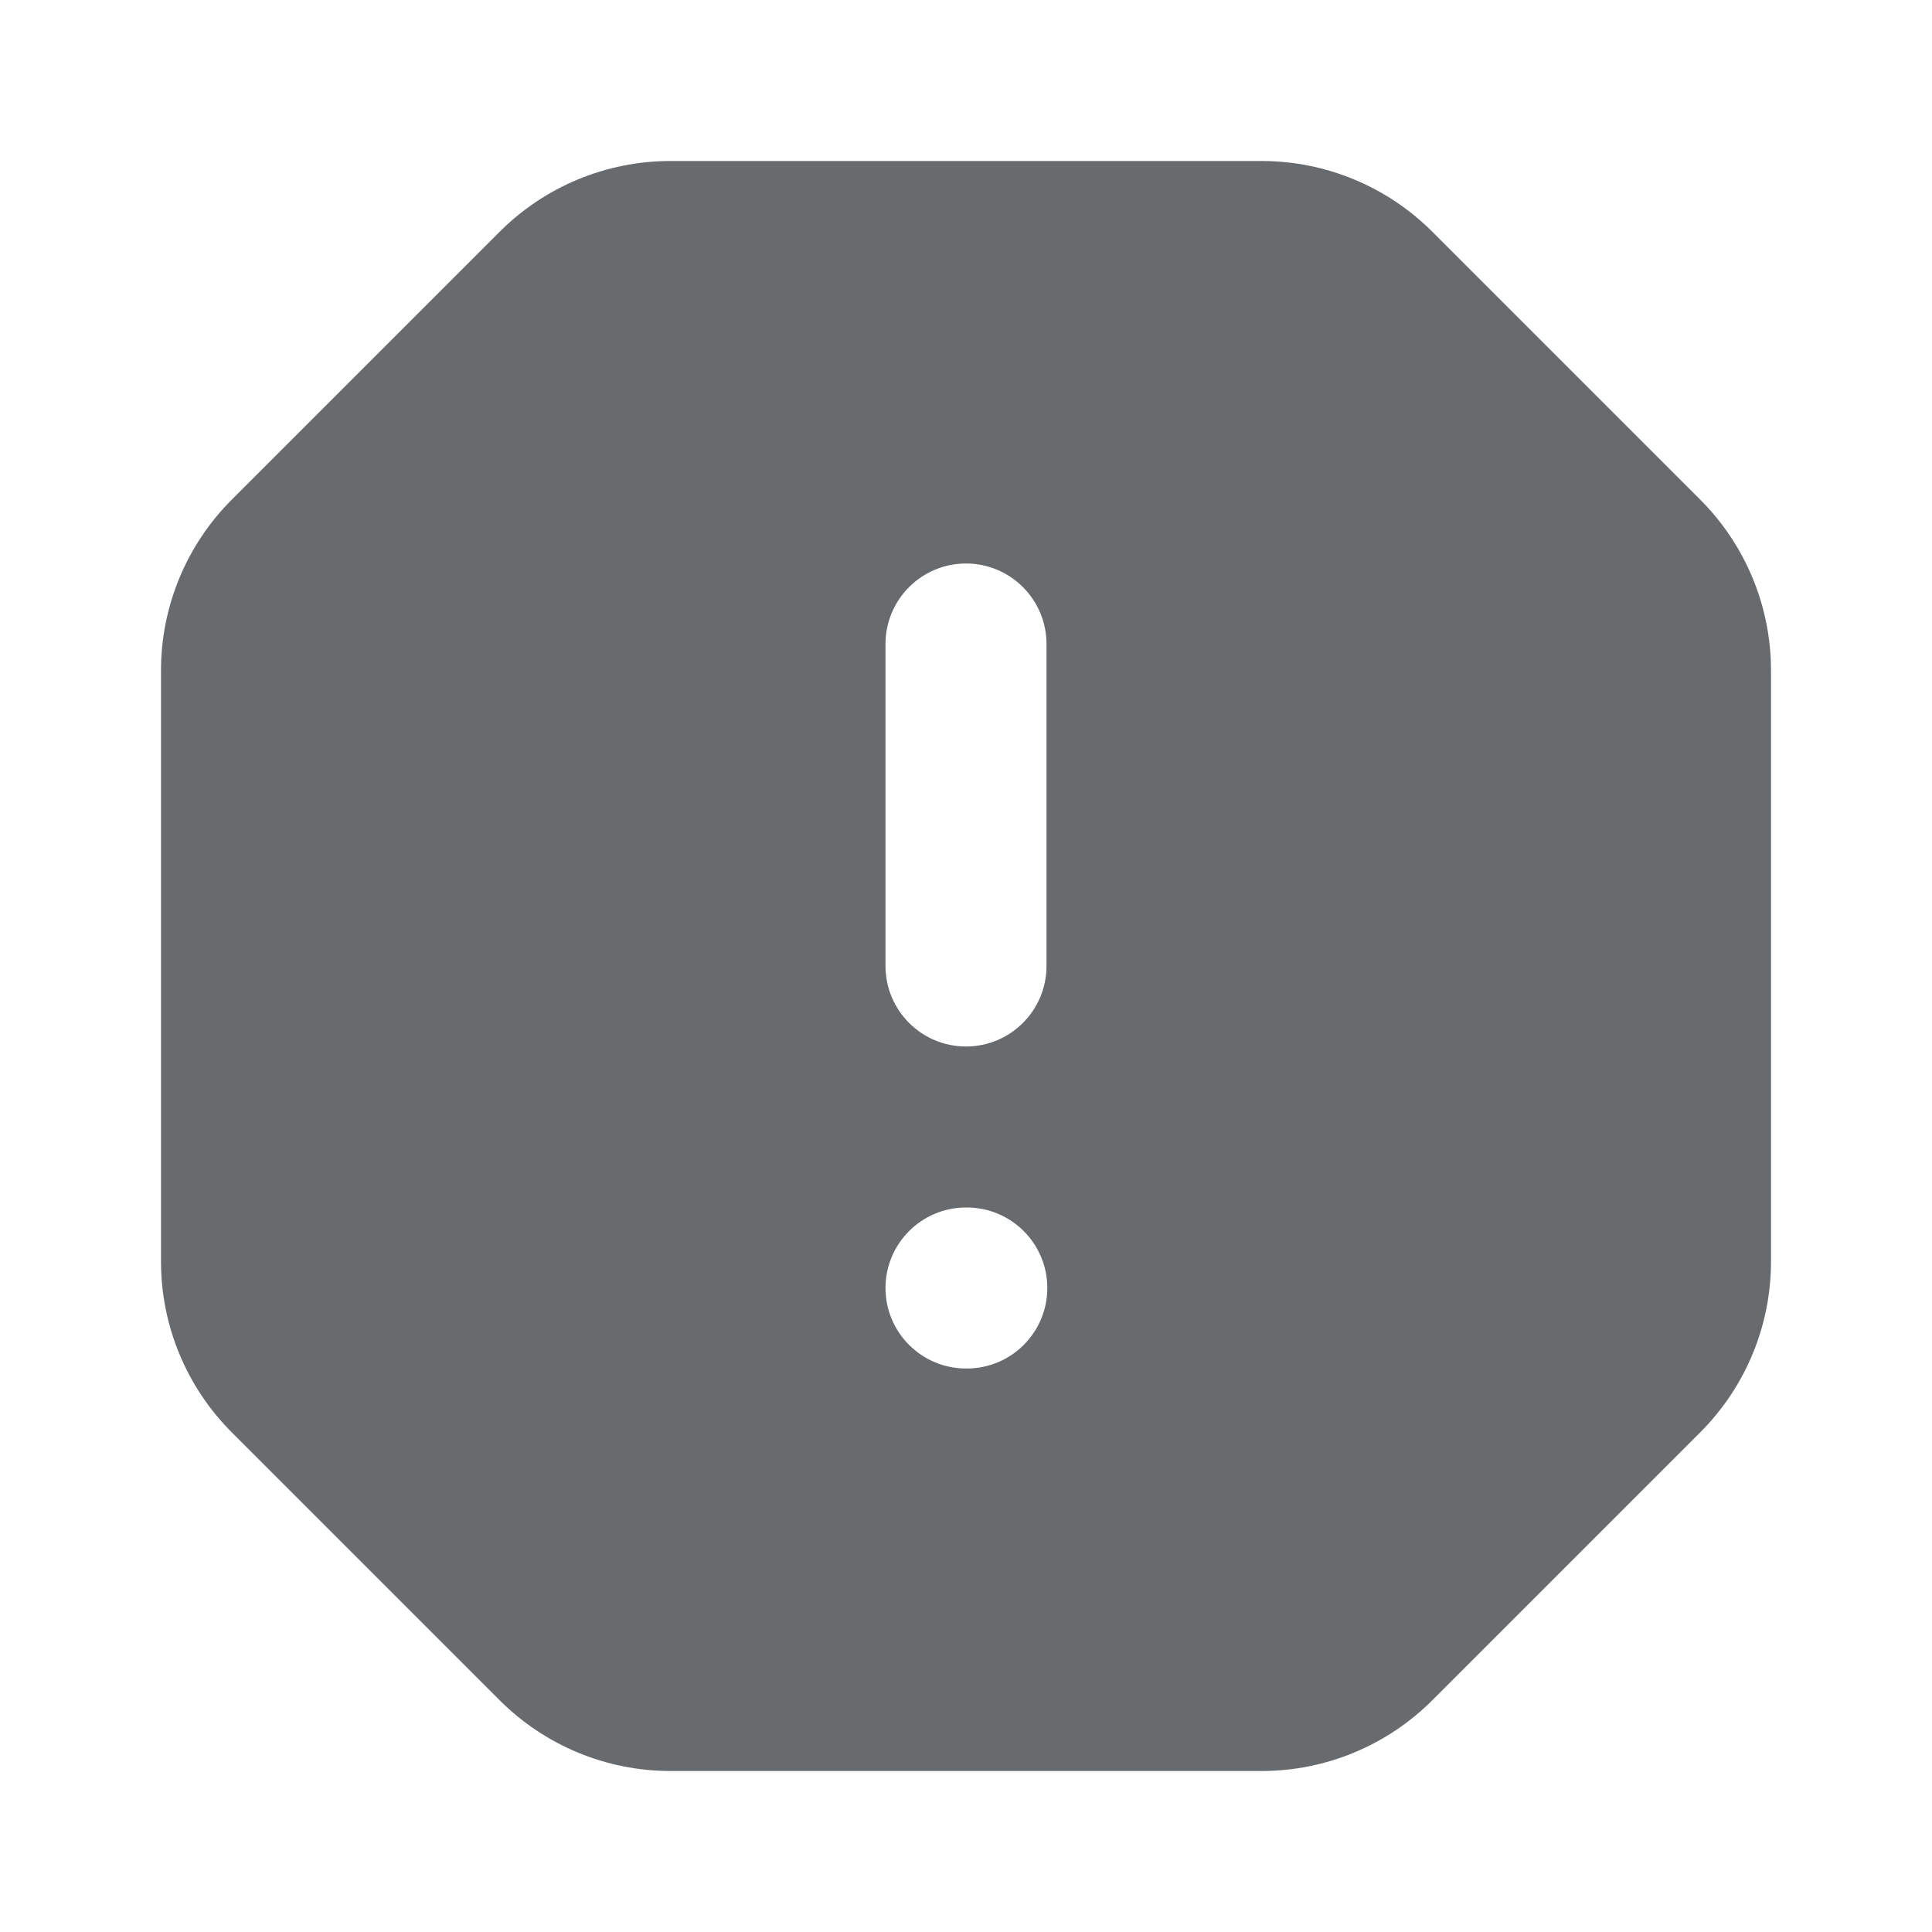 <svg width="24" height="24" viewBox="0 0 24 24" fill="none" xmlns="http://www.w3.org/2000/svg">
<path fill-rule="evenodd" clip-rule="evenodd" d="M6.207 2.879C6.77 2.316 7.533 2 8.328 2H15.672C16.467 2 17.23 2.316 17.793 2.879L21.121 6.207C21.684 6.77 22 7.533 22 8.328V15.672C22 16.467 21.684 17.23 21.121 17.793L17.793 21.121C17.23 21.684 16.467 22 15.672 22H8.328C7.533 22 6.77 21.684 6.207 21.121L2.879 17.793C2.316 17.23 2 16.467 2 15.672V8.328C2 7.533 2.316 6.77 2.879 6.207L6.207 2.879ZM13 8C13 7.448 12.552 7 12 7C11.448 7 11 7.448 11 8V12C11 12.552 11.448 13 12 13C12.552 13 13 12.552 13 12V8ZM12 15C11.448 15 11 15.448 11 16C11 16.552 11.448 17 12 17H12.01C12.562 17 13.01 16.552 13.01 16C13.01 15.448 12.562 15 12.01 15H12Z" fill="#686B6E"/>
</svg>
